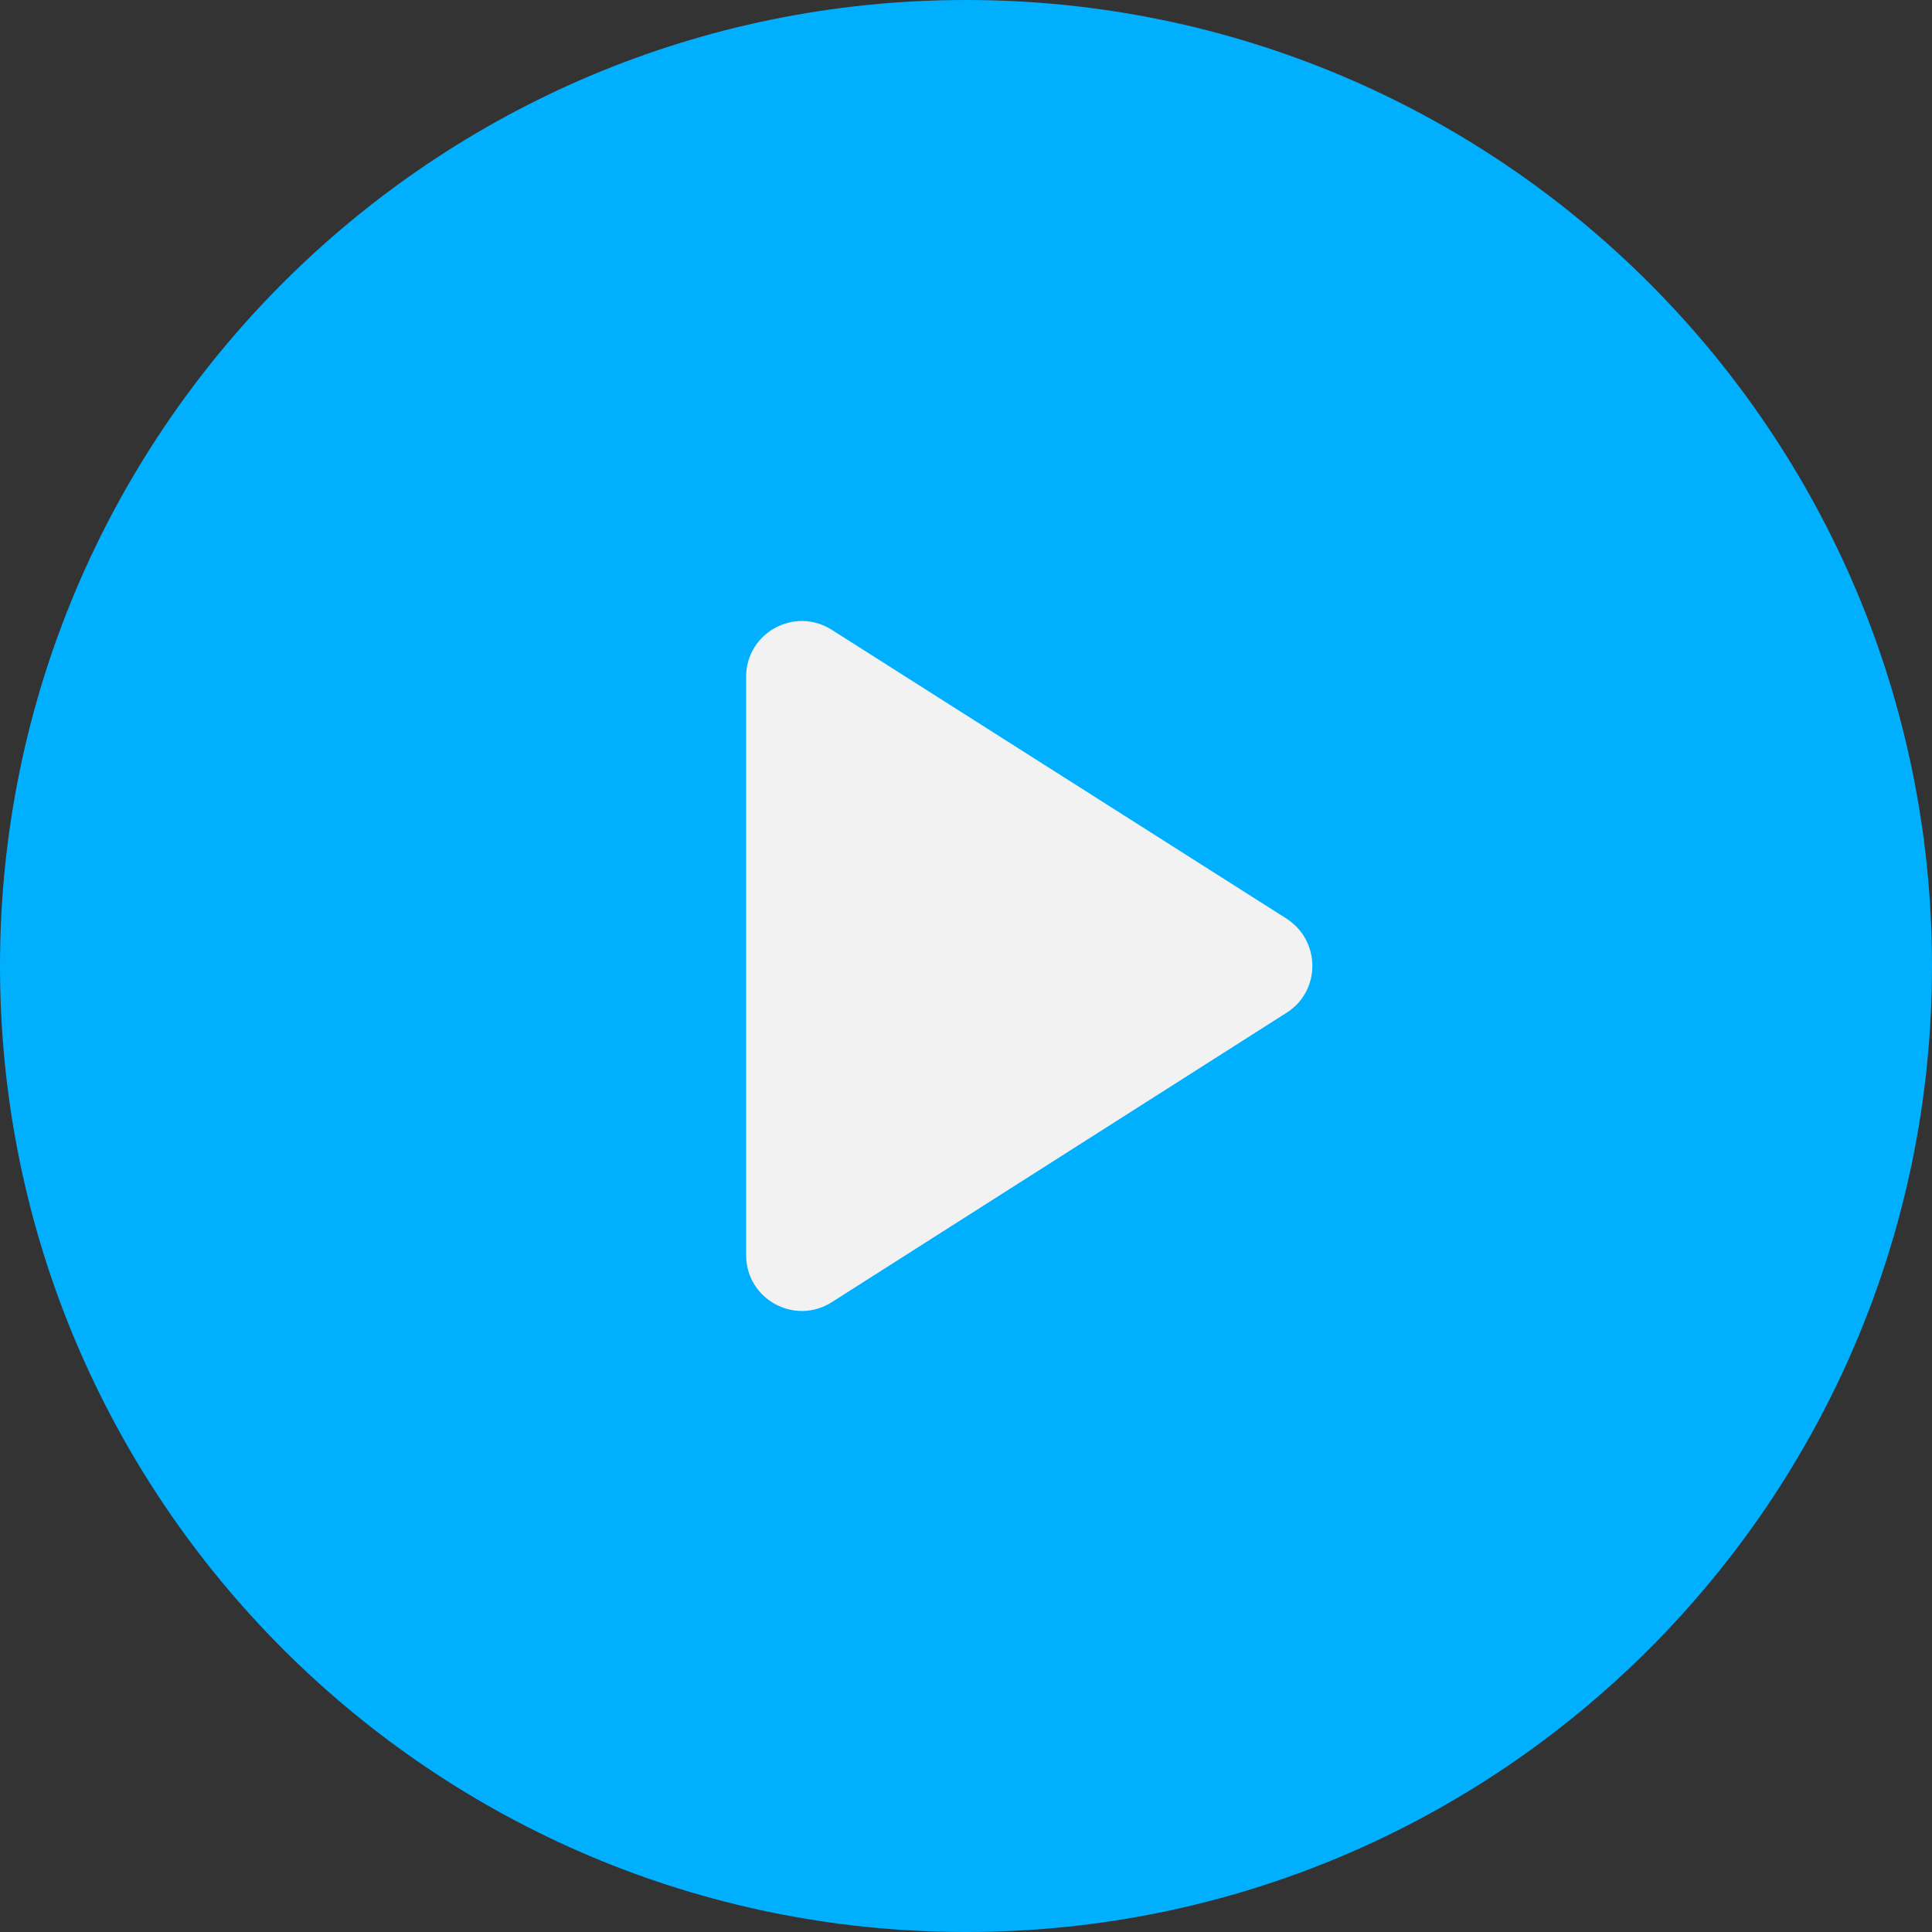 <svg width="32" height="32" viewBox="0 0 32 32" fill="none" xmlns="http://www.w3.org/2000/svg">
<rect x="0" y="0" width="32" height="32" fill="#333333" stroke="none"/>
<path fill-rule="evenodd" clip-rule="evenodd" d="M16 32C24.837 32 32 24.837 32 16C32 7.163 24.837 0 16 0C7.163 0 0 7.163 0 16C0 24.837 7.163 32 16 32Z" fill="#00B0FF"/>
<path d="M12.358 11.211V20.788C12.358 21.519 13.163 21.962 13.782 21.565L21.307 16.776C21.88 16.416 21.88 15.584 21.307 15.214L13.782 10.435C13.163 10.037 12.358 10.481 12.358 11.211Z" fill="#F2F2F2"/>
</svg>
